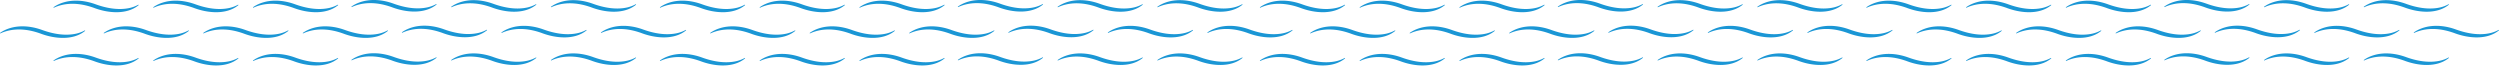 <svg width="1262" height="34" fill="none" xmlns="http://www.w3.org/2000/svg"><path d="M206.883 14.21c-1.383.52-2.742 1.177-3.938 2.048-.152.11-.013.345.157.265 1.291-.621 2.671-1.062 4.056-1.39 4.932-1.136 10.084-.517 14.851 1.03.332.109.938.31 1.235.42 6.951 2.661 16.467 3.684 22.568-1.292.145-.118-.008-.343-.173-.253a16.502 16.502 0 01-3.98 1.544c-5.794 1.39-12.181.183-17.691-1.847a43.042 43.042 0 00-1.367-.454c-5.063-1.56-10.684-1.913-15.718-.07zm71.442-10.571c1.291-.62 2.671-1.062 4.058-1.39 4.931-1.136 10.082-.516 14.849 1.03a49 49 0 011.236.42c6.95 2.662 16.467 3.685 22.567-1.292.145-.118-.008-.343-.172-.253a16.492 16.492 0 01-3.98 1.545c-5.795 1.389-12.182.183-17.692-1.847a41.424 41.424 0 00-1.367-.455c-5.063-1.56-10.684-1.913-15.718-.07-1.383.518-2.741 1.176-3.937 2.047-.152.111-.014.346.156.265zm-21.204 10.653c-1.383.518-2.742 1.176-3.938 2.047-.152.11-.013.346.157.265 1.291-.621 2.671-1.062 4.056-1.39 4.932-1.136 10.084-.517 14.851 1.03.332.109.938.31 1.235.42 6.951 2.661 16.467 3.684 22.568-1.292.145-.118-.009-.343-.173-.253a16.538 16.538 0 01-3.98 1.544c-5.794 1.39-12.181.184-17.692-1.847a42.993 42.993 0 00-1.366-.454c-5.063-1.56-10.684-1.913-15.718-.07zm50.239 0c-1.384.518-2.743 1.176-3.938 2.047-.152.11-.013.346.156.265 1.291-.621 2.671-1.062 4.057-1.39 4.931-1.136 10.083-.517 14.851 1.03.331.109.938.31 1.234.42 6.952 2.661 16.468 3.684 22.568-1.292.145-.118-.008-.343-.173-.253a16.506 16.506 0 01-3.98 1.544c-5.794 1.39-12.181.184-17.691-1.847a43.047 43.047 0 00-1.367-.454c-5.063-1.56-10.684-1.913-15.718-.07h.001zM227.973 3.639c1.292-.62 2.672-1.062 4.057-1.39 4.932-1.136 10.083-.516 14.851 1.03.332.109.938.311 1.235.42 6.95 2.662 16.467 3.685 22.567-1.292.145-.118-.008-.343-.172-.253a16.492 16.492 0 01-3.98 1.545c-5.795 1.389-12.181.183-17.692-1.847a40.656 40.656 0 00-1.367-.455c-5.062-1.56-10.684-1.913-15.717-.07-1.384.518-2.743 1.176-3.938 2.047-.152.111-.013.346.156.265zm-150.399.249c1.291-.62 2.671-1.062 4.056-1.39 4.933-1.136 10.084-.516 14.851 1.03.333.109.939.311 1.236.42 6.95 2.662 16.467 3.685 22.567-1.292.145-.118-.009-.343-.173-.253a16.507 16.507 0 01-3.979 1.545c-5.795 1.389-12.182.183-17.693-1.847a40.944 40.944 0 00-1.366-.455C92.01.086 86.389-.267 81.355 1.576c-1.383.518-2.742 1.176-3.938 2.047-.152.111-.013.346.156.265zm100.047-.33c1.292-.62 2.672-1.062 4.057-1.39 4.932-1.136 10.083-.516 14.85 1.03.333.109.939.311 1.236.42 6.95 2.662 16.467 3.684 22.567-1.292.145-.118-.008-.343-.173-.253a16.491 16.491 0 01-3.979 1.545c-5.795 1.388-12.181.183-17.692-1.847a40.656 40.656 0 00-1.367-.455c-5.063-1.56-10.684-1.913-15.717-.07-1.384.518-2.743 1.176-3.938 2.047-.152.11-.013.346.156.264zm-150.399.33c1.291-.62 2.671-1.062 4.056-1.39 4.932-1.136 10.084-.516 14.85 1.03.333.109.94.311 1.236.42 6.951 2.662 16.467 3.685 22.568-1.292.145-.118-.009-.343-.172-.253a16.508 16.508 0 01-3.98 1.545C59.984 5.337 53.597 4.13 48.087 2.1a40.576 40.576 0 00-1.367-.455c-5.063-1.56-10.684-1.913-15.718-.07-1.383.518-2.742 1.176-3.938 2.047-.152.111-.013.346.156.265zM56.37 14.54c-1.383.518-2.743 1.176-3.938 2.047-.152.11-.013.346.156.265 1.292-.621 2.672-1.062 4.057-1.39 4.932-1.136 10.083-.517 14.85 1.03.333.109.94.31 1.236.42 6.95 2.661 16.467 3.684 22.567-1.292.146-.118-.008-.342-.172-.253a16.524 16.524 0 01-3.98 1.544c-5.795 1.39-12.181.183-17.692-1.847a42.54 42.54 0 00-1.367-.454c-5.062-1.56-10.684-1.912-15.717-.07zm-52.367 0c-1.383.518-2.742 1.176-3.938 2.047-.152.11-.013.346.156.265 1.292-.621 2.672-1.062 4.057-1.39 4.932-1.136 10.083-.517 14.851 1.03.332.109.939.31 1.235.42 6.951 2.661 16.467 3.684 22.568-1.292.145-.118-.009-.342-.173-.253a16.524 16.524 0 01-3.98 1.544c-5.794 1.39-12.18.183-17.692-1.847a42.54 42.54 0 00-1.366-.454c-5.063-1.56-10.684-1.912-15.718-.07zm152.844 0c-1.384.518-2.743 1.176-3.939 2.047-.151.11-.012.346.157.265 1.291-.621 2.671-1.062 4.057-1.39 4.931-1.136 10.083-.517 14.85 1.03.332.109.939.31 1.235.42 6.951 2.661 16.468 3.684 22.568-1.292.145-.118-.008-.342-.173-.253a16.522 16.522 0 01-3.98 1.544c-5.794 1.39-12.181.183-17.691-1.847a42.795 42.795 0 00-1.367-.454c-5.063-1.56-10.684-1.912-15.717-.07zm-50.239 0c-1.383.518-2.742 1.176-3.938 2.047-.152.11-.013.346.156.265 1.292-.621 2.672-1.062 4.057-1.39 4.931-1.136 10.083-.517 14.851 1.03.332.109.938.31 1.235.42 6.951 2.661 16.467 3.684 22.568-1.292.145-.118-.008-.342-.173-.253a16.538 16.538 0 01-3.98 1.544c-5.794 1.39-12.182.183-17.692-1.847a42.74 42.74 0 00-1.366-.454c-5.063-1.56-10.684-1.912-15.718-.07zm21.318-10.652c1.291-.62 2.671-1.062 4.057-1.39 4.931-1.136 10.083-.516 14.85 1.03a49 49 0 011.236.42c6.95 2.662 16.467 3.685 22.567-1.292.145-.118-.008-.343-.173-.253a16.507 16.507 0 01-3.979 1.545c-5.795 1.389-12.182.183-17.692-1.847a41.424 41.424 0 00-1.367-.455c-5.063-1.56-10.684-1.913-15.718-.07-1.383.518-2.742 1.176-3.938 2.047-.152.111-.013.346.157.265zM69.76 29.281a16.51 16.51 0 01-3.98 1.545c-5.795 1.388-12.182.183-17.692-1.847a41.096 41.096 0 00-1.367-.454c-5.063-1.561-10.684-1.914-15.717-.072-1.384.519-2.743 1.177-3.939 2.048-.151.11-.013.346.156.264 1.292-.62 2.672-1.06 4.058-1.389 4.93-1.136 10.083-.517 14.85 1.03.332.108.939.31 1.235.42 6.95 2.662 16.468 3.684 22.568-1.291.145-.12-.008-.344-.173-.254zm50.351 0a16.504 16.504 0 01-3.979 1.545c-5.795 1.388-12.182.183-17.692-1.847a41.096 41.096 0 00-1.367-.454c-5.062-1.561-10.684-1.914-15.717-.072-1.384.519-2.743 1.177-3.939 2.048-.151.11-.013.346.157.264 1.291-.62 2.671-1.06 4.057-1.389 4.93-1.136 10.083-.517 14.85 1.03.332.108.939.31 1.236.42 6.951 2.662 16.467 3.684 22.567-1.291.145-.12-.008-.344-.173-.254zm50.353 0a16.511 16.511 0 01-3.98 1.545c-5.795 1.388-12.181.183-17.692-1.847a40.57 40.57 0 00-1.367-.454c-5.062-1.561-10.684-1.914-15.717-.072-1.384.519-2.743 1.177-3.938 2.048-.152.11-.013.346.156.264 1.292-.62 2.671-1.06 4.057-1.389 4.932-1.136 10.083-.517 14.85 1.03.333.108.939.31 1.235.42 6.951 2.662 16.468 3.684 22.568-1.291.145-.12-.008-.344-.173-.254h.001zm150.571.004c.146-.117-.008-.342-.172-.253a16.503 16.503 0 01-3.98 1.544c-5.795 1.39-12.181.183-17.692-1.846a42.22 42.22 0 00-1.367-.454c-5.062-1.561-10.684-1.914-15.717-.07-1.384.518-2.743 1.175-3.938 2.046-.152.11-.013.346.156.265 1.291-.62 2.671-1.062 4.057-1.389 4.932-1.137 10.083-.518 14.851 1.029.332.109.938.311 1.234.42 6.952 2.662 16.468 3.684 22.568-1.291zm-100.876-.335a16.503 16.503 0 01-3.98 1.545c-5.794 1.39-12.182.183-17.692-1.846a41.054 41.054 0 00-1.366-.454c-5.063-1.561-10.684-1.914-15.718-.071-1.383.518-2.742 1.175-3.939 2.047-.151.11-.013.346.157.264 1.292-.62 2.672-1.06 4.057-1.388 4.931-1.137 10.083-.518 14.85 1.029.332.108.939.31 1.236.42 6.95 2.662 16.467 3.684 22.567-1.291.146-.12-.008-.344-.172-.254zm50.352.082a16.495 16.495 0 01-3.98 1.545c-5.795 1.389-12.181.183-17.691-1.847a39.672 39.672 0 00-1.368-.454c-5.062-1.56-10.684-1.913-15.716-.071-1.384.518-2.743 1.176-3.939 2.048-.151.11-.013.346.156.264 1.292-.62 2.672-1.061 4.058-1.389 4.931-1.137 10.083-.517 14.85 1.03.332.108.939.31 1.235.419 6.951 2.662 16.468 3.685 22.568-1.29.145-.119-.009-.344-.173-.255zM815.883 14.21c-1.383.52-2.742 1.177-3.938 2.048-.152.11-.013.345.157.265 1.291-.621 2.671-1.062 4.056-1.39 4.932-1.136 10.084-.517 14.851 1.03.332.109.938.31 1.235.42 6.951 2.661 16.467 3.684 22.568-1.292.145-.118-.008-.343-.173-.253a16.502 16.502 0 01-3.98 1.544c-5.794 1.39-12.181.183-17.691-1.847a43.042 43.042 0 00-1.367-.454c-5.063-1.56-10.684-1.913-15.718-.07zm71.442-10.571c1.291-.62 2.671-1.062 4.058-1.39 4.931-1.136 10.082-.516 14.849 1.03a49 49 0 011.236.42c6.95 2.662 16.467 3.685 22.567-1.292.145-.118-.008-.343-.172-.253a16.492 16.492 0 01-3.98 1.545c-5.795 1.389-12.182.183-17.692-1.847a41.424 41.424 0 00-1.367-.455c-5.063-1.56-10.684-1.913-15.718-.07-1.383.518-2.741 1.176-3.937 2.047-.152.111-.014.346.156.265zm-21.204 10.653c-1.383.518-2.742 1.176-3.938 2.047-.152.11-.013.346.157.265 1.291-.621 2.671-1.062 4.056-1.39 4.932-1.136 10.084-.517 14.851 1.03.332.109.938.31 1.235.42 6.951 2.661 16.467 3.684 22.568-1.292.145-.118-.009-.343-.173-.253a16.538 16.538 0 01-3.98 1.544c-5.794 1.39-12.181.184-17.692-1.847a42.993 42.993 0 00-1.366-.454c-5.063-1.56-10.684-1.913-15.718-.07zm50.239 0c-1.384.518-2.743 1.176-3.938 2.047-.152.11-.013.346.156.265 1.291-.621 2.671-1.062 4.057-1.39 4.931-1.136 10.083-.517 14.851 1.03.331.109.938.31 1.234.42 6.952 2.661 16.468 3.684 22.568-1.292.145-.118-.008-.343-.173-.253a16.506 16.506 0 01-3.98 1.544c-5.794 1.39-12.181.184-17.691-1.847a43.047 43.047 0 00-1.367-.454c-5.063-1.56-10.684-1.913-15.718-.07h.001zM836.973 3.639c1.292-.62 2.672-1.062 4.057-1.39 4.932-1.136 10.083-.516 14.851 1.03.332.109.938.311 1.235.42 6.95 2.662 16.467 3.685 22.567-1.292.145-.118-.008-.343-.172-.253a16.492 16.492 0 01-3.98 1.545c-5.795 1.389-12.181.183-17.692-1.847a40.656 40.656 0 00-1.367-.455c-5.062-1.56-10.684-1.913-15.717-.07-1.384.518-2.743 1.176-3.938 2.047-.152.111-.013.346.156.265zm-150.399.249c1.291-.62 2.671-1.062 4.057-1.39 4.931-1.136 10.083-.516 14.85 1.03.333.109.939.311 1.235.42 6.951 2.662 16.468 3.685 22.568-1.292.145-.118-.009-.343-.173-.253a16.507 16.507 0 01-3.979 1.545c-5.795 1.389-12.182.183-17.692-1.847a41.424 41.424 0 00-1.367-.455c-5.063-1.56-10.684-1.913-15.718-.07-1.383.518-2.742 1.176-3.938 2.047-.152.111-.013.346.157.265zm100.047-.33c1.292-.62 2.672-1.062 4.057-1.39 4.932-1.136 10.083-.516 14.85 1.03.333.109.939.311 1.236.42 6.95 2.662 16.467 3.684 22.567-1.292.145-.118-.008-.343-.173-.253a16.491 16.491 0 01-3.979 1.545c-5.795 1.388-12.181.183-17.692-1.847a40.656 40.656 0 00-1.367-.455c-5.063-1.56-10.684-1.913-15.717-.07-1.384.518-2.743 1.176-3.938 2.047-.152.11-.013.346.156.264zm-150.399.33c1.291-.62 2.671-1.062 4.056-1.39 4.932-1.136 10.084-.516 14.851 1.03.332.109.939.311 1.235.42 6.951 2.662 16.467 3.685 22.568-1.292.145-.118-.009-.343-.173-.253a16.507 16.507 0 01-3.979 1.545c-5.795 1.389-12.182.183-17.692-1.847a41.424 41.424 0 00-1.367-.455c-5.063-1.56-10.684-1.913-15.718-.07-1.383.518-2.742 1.176-3.938 2.047-.152.111-.013.346.156.265h.001zM665.37 14.54c-1.384.518-2.743 1.176-3.938 2.047-.152.11-.013.346.156.265 1.292-.621 2.672-1.062 4.057-1.39 4.932-1.136 10.083-.517 14.851 1.03.332.109.938.31 1.235.42 6.951 2.661 16.467 3.684 22.567-1.292.146-.118-.008-.342-.172-.253a16.538 16.538 0 01-3.98 1.544c-5.795 1.39-12.181.183-17.692-1.847a41.976 41.976 0 00-1.367-.454c-5.062-1.56-10.684-1.912-15.717-.07zm100.477 0c-1.384.518-2.743 1.176-3.939 2.047-.151.11-.012.346.157.265 1.291-.621 2.671-1.062 4.057-1.39 4.931-1.136 10.083-.517 14.85 1.03.332.109.939.31 1.235.42 6.951 2.661 16.468 3.684 22.568-1.292.145-.118-.008-.342-.173-.253a16.522 16.522 0 01-3.98 1.544c-5.794 1.39-12.181.183-17.691-1.847a42.795 42.795 0 00-1.367-.454c-5.063-1.56-10.684-1.912-15.717-.07zm-50.239 0c-1.383.518-2.742 1.176-3.938 2.047-.152.11-.013.346.156.265 1.292-.621 2.672-1.062 4.057-1.39 4.931-1.136 10.083-.517 14.851 1.03.332.109.938.31 1.235.42 6.951 2.661 16.467 3.684 22.568-1.292.145-.118-.008-.342-.173-.253a16.538 16.538 0 01-3.98 1.544c-5.794 1.39-12.182.183-17.692-1.847a42.74 42.74 0 00-1.366-.454c-5.063-1.56-10.684-1.912-15.718-.07zm21.318-10.652c1.291-.62 2.671-1.062 4.057-1.39 4.931-1.136 10.083-.516 14.85 1.03a49 49 0 011.236.42c6.95 2.662 16.467 3.685 22.567-1.292.145-.118-.008-.343-.173-.253a16.507 16.507 0 01-3.979 1.545c-5.795 1.389-12.182.183-17.692-1.847a41.424 41.424 0 00-1.367-.455c-5.063-1.56-10.684-1.913-15.718-.07-1.383.518-2.742 1.176-3.938 2.047-.152.111-.013.346.157.265zm-58.167 25.393a16.495 16.495 0 01-3.98 1.545c-5.794 1.388-12.181.183-17.691-1.847a40.57 40.57 0 00-1.367-.454c-5.063-1.561-10.684-1.914-15.717-.072-1.384.519-2.743 1.177-3.939 2.048-.151.11-.013.346.156.264 1.292-.62 2.672-1.06 4.058-1.389 4.931-1.136 10.083-.517 14.85 1.03.332.108.939.31 1.235.42 6.951 2.662 16.468 3.684 22.568-1.291.145-.12-.008-.344-.173-.254zm50.352 0a16.504 16.504 0 01-3.979 1.545c-5.795 1.388-12.182.183-17.692-1.847a40.57 40.57 0 00-1.367-.454c-5.062-1.561-10.684-1.914-15.717-.072-1.384.519-2.743 1.177-3.939 2.048-.151.11-.013.346.157.264 1.291-.62 2.671-1.06 4.057-1.389 4.931-1.136 10.083-.517 14.85 1.03.332.108.939.31 1.236.42 6.951 2.662 16.467 3.684 22.567-1.291.145-.12-.008-.344-.173-.254zm50.353 0a16.511 16.511 0 01-3.98 1.545c-5.795 1.388-12.181.183-17.692-1.847a40.57 40.57 0 00-1.367-.454c-5.062-1.561-10.684-1.914-15.717-.072-1.384.519-2.743 1.177-3.938 2.048-.152.11-.013.346.156.264 1.292-.62 2.671-1.06 4.057-1.389 4.932-1.136 10.083-.517 14.85 1.03.333.108.939.31 1.235.42 6.951 2.662 16.468 3.684 22.568-1.291.145-.12-.008-.344-.173-.254h.001zm150.571.004c.146-.117-.008-.342-.172-.253a16.503 16.503 0 01-3.98 1.544c-5.795 1.39-12.181.183-17.692-1.846a42.22 42.22 0 00-1.367-.454c-5.062-1.561-10.684-1.914-15.717-.07-1.384.518-2.743 1.175-3.938 2.046-.152.11-.013.346.156.265 1.291-.62 2.671-1.062 4.057-1.389 4.932-1.137 10.083-.518 14.851 1.029.332.109.938.311 1.234.42 6.952 2.662 16.468 3.684 22.568-1.291zm-100.876-.335a16.503 16.503 0 01-3.98 1.545c-5.794 1.39-12.182.183-17.692-1.846a41.054 41.054 0 00-1.366-.454c-5.063-1.561-10.684-1.914-15.718-.071-1.383.518-2.742 1.175-3.939 2.047-.151.11-.013.346.157.264 1.292-.62 2.672-1.06 4.057-1.388 4.931-1.137 10.083-.518 14.85 1.029.332.108.939.31 1.236.42 6.95 2.662 16.467 3.684 22.567-1.291.146-.12-.008-.344-.172-.254zm50.352.082a16.495 16.495 0 01-3.98 1.545c-5.795 1.389-12.181.183-17.691-1.847a39.672 39.672 0 00-1.368-.454c-5.062-1.56-10.684-1.913-15.716-.071-1.384.518-2.743 1.176-3.939 2.048-.151.11-.013.346.156.264 1.292-.62 2.672-1.061 4.058-1.389 4.931-1.137 10.083-.517 14.85 1.03.332.108.939.31 1.235.419 6.951 2.662 16.468 3.685 22.568-1.29.145-.119-.009-.344-.173-.255zM513.012 14.21c-1.383.52-2.742 1.177-3.938 2.048-.152.11-.013.345.157.265 1.291-.621 2.671-1.062 4.056-1.39 4.932-1.136 10.084-.517 14.85 1.03.333.109.939.31 1.236.42 6.951 2.661 16.467 3.684 22.568-1.292.145-.118-.008-.343-.173-.253a16.534 16.534 0 01-3.98 1.544c-5.794 1.39-12.181.183-17.691-1.847a43.042 43.042 0 00-1.367-.454c-5.063-1.56-10.684-1.913-15.718-.07zm71.442-10.571c1.291-.62 2.671-1.062 4.057-1.39 4.932-1.136 10.083-.516 14.85 1.03a49 49 0 011.236.42c6.95 2.662 16.467 3.685 22.567-1.292.145-.118-.008-.343-.172-.253a16.508 16.508 0 01-3.98 1.545c-5.795 1.389-12.182.183-17.692-1.847a41.424 41.424 0 00-1.367-.455c-5.063-1.56-10.684-1.913-15.718-.07-1.383.518-2.741 1.176-3.938 2.047-.152.111-.013.346.157.265zM563.25 14.292c-1.383.518-2.742 1.176-3.938 2.047-.152.11-.013.346.157.265 1.291-.621 2.671-1.062 4.056-1.39 4.932-1.136 10.084-.517 14.851 1.03.332.109.938.31 1.235.42 6.951 2.661 16.467 3.684 22.568-1.292.145-.118-.009-.343-.173-.253a16.538 16.538 0 01-3.98 1.544c-5.794 1.39-12.182.184-17.692-1.847a42.993 42.993 0 00-1.366-.454c-5.063-1.56-10.684-1.913-15.718-.07zm50.239 0c-1.384.518-2.743 1.176-3.938 2.047-.152.11-.013.346.156.265 1.291-.621 2.671-1.062 4.057-1.39 4.931-1.136 10.083-.517 14.85 1.03.332.109.939.31 1.235.42 6.951 2.661 16.468 3.684 22.568-1.292.145-.118-.008-.343-.173-.253a16.506 16.506 0 01-3.98 1.544c-5.794 1.39-12.181.184-17.691-1.847a43.047 43.047 0 00-1.367-.454c-5.063-1.56-10.684-1.913-15.718-.07h.001zM534.102 3.639c1.292-.62 2.671-1.062 4.057-1.39 4.932-1.136 10.083-.516 14.85 1.03a49 49 0 011.236.42c6.95 2.662 16.467 3.685 22.567-1.292.145-.118-.008-.343-.172-.253a16.508 16.508 0 01-3.98 1.545c-5.795 1.389-12.182.183-17.692-1.847a40.656 40.656 0 00-1.367-.455c-5.062-1.56-10.684-1.913-15.717-.07-1.384.518-2.743 1.176-3.938 2.047-.152.111-.013.346.156.265zm-150.399.249c1.291-.62 2.671-1.062 4.056-1.39 4.932-1.136 10.084-.516 14.851 1.03.333.109.939.311 1.235.42 6.951 2.662 16.468 3.685 22.568-1.292.145-.118-.009-.343-.173-.253a16.507 16.507 0 01-3.979 1.545c-5.795 1.389-12.182.183-17.693-1.847a40.604 40.604 0 00-1.366-.455c-5.063-1.56-10.684-1.913-15.718-.07-1.383.518-2.742 1.176-3.938 2.047-.152.111-.013.346.156.265h.001zm100.047-.33c1.291-.62 2.671-1.062 4.057-1.39 4.932-1.136 10.083-.516 14.85 1.03.333.109.939.311 1.236.42 6.95 2.662 16.467 3.684 22.567-1.292.145-.118-.008-.343-.173-.253a16.491 16.491 0 01-3.979 1.545c-5.795 1.388-12.181.183-17.692-1.847a41.424 41.424 0 00-1.367-.455c-5.063-1.56-10.684-1.913-15.718-.07-1.383.518-2.742 1.176-3.937 2.047-.152.11-.013.346.156.264zm-150.399.33c1.291-.62 2.671-1.062 4.056-1.39 4.932-1.136 10.084-.516 14.851 1.03.332.109.939.311 1.235.42 6.951 2.662 16.467 3.685 22.568-1.292.145-.118-.009-.343-.173-.253a16.499 16.499 0 01-3.98 1.545c-5.794 1.389-12.181.183-17.691-1.847a41.424 41.424 0 00-1.367-.455c-5.063-1.56-10.684-1.913-15.718-.07-1.383.518-2.742 1.176-3.938 2.047-.152.111-.013.346.156.265h.001zm29.148 10.652c-1.384.518-2.743 1.176-3.938 2.047-.152.11-.013.346.156.265 1.292-.621 2.672-1.062 4.057-1.39 4.932-1.136 10.083-.517 14.851 1.03.332.109.938.31 1.235.42 6.951 2.661 16.467 3.684 22.567-1.292.146-.118-.008-.342-.173-.253a16.515 16.515 0 01-3.979 1.544c-5.795 1.39-12.181.183-17.692-1.847a41.976 41.976 0 00-1.367-.454c-5.062-1.56-10.684-1.912-15.717-.07zm100.477 0c-1.384.518-2.743 1.176-3.939 2.047-.151.11-.012.346.157.265 1.291-.621 2.671-1.062 4.057-1.39 4.931-1.136 10.083-.517 14.85 1.03.332.109.938.31 1.235.42 6.951 2.661 16.468 3.684 22.568-1.292.145-.118-.008-.342-.173-.253a16.522 16.522 0 01-3.98 1.544c-5.794 1.39-12.181.183-17.691-1.847a42.795 42.795 0 00-1.367-.454c-5.063-1.56-10.684-1.912-15.718-.07h.001zm-50.239 0c-1.383.518-2.742 1.176-3.938 2.047-.152.11-.013.346.156.265 1.292-.621 2.672-1.062 4.057-1.39 4.931-1.136 10.083-.517 14.851 1.03.332.109.938.31 1.235.42 6.951 2.661 16.467 3.684 22.568-1.292.145-.118-.009-.342-.173-.253a16.538 16.538 0 01-3.98 1.544c-5.794 1.39-12.182.183-17.692-1.847a41.976 41.976 0 00-1.367-.454c-5.062-1.56-10.683-1.912-15.717-.07zm21.318-10.652c1.291-.62 2.671-1.062 4.057-1.39 4.931-1.136 10.082-.516 14.85 1.03.333.109.939.311 1.235.42 6.951 2.662 16.467 3.685 22.568-1.292.145-.118-.008-.343-.173-.253a16.507 16.507 0 01-3.979 1.545c-5.795 1.389-12.182.183-17.692-1.847a41.424 41.424 0 00-1.367-.455c-5.063-1.56-10.684-1.913-15.718-.07-1.383.518-2.742 1.176-3.938 2.047-.152.111-.013.346.157.265zm-58.167 25.393a16.495 16.495 0 01-3.98 1.545c-5.794 1.388-12.181.183-17.691-1.847a41.334 41.334 0 00-1.367-.454c-5.063-1.561-10.684-1.914-15.718-.072-1.383.519-2.742 1.177-3.938 2.048-.151.11-.013.346.156.264 1.292-.62 2.672-1.06 4.058-1.389 4.931-1.136 10.083-.517 14.85 1.03.332.108.939.31 1.235.42 6.951 2.662 16.468 3.684 22.568-1.291.145-.12-.008-.344-.173-.254zm50.352 0a16.495 16.495 0 01-3.98 1.545c-5.794 1.388-12.181.183-17.691-1.847a40.57 40.57 0 00-1.367-.454c-5.062-1.561-10.684-1.914-15.718-.072-1.383.519-2.742 1.177-3.938 2.048-.152.11-.013.346.157.264 1.291-.62 2.671-1.06 4.057-1.389 4.931-1.136 10.083-.517 14.85 1.03.332.108.939.31 1.236.42 6.95 2.662 16.467 3.684 22.567-1.291.145-.12-.008-.344-.173-.254zm50.353 0a16.502 16.502 0 01-3.981 1.545c-5.794 1.388-12.18.183-17.691-1.847a40.57 40.57 0 00-1.367-.454c-5.062-1.561-10.684-1.914-15.717-.072-1.384.519-2.743 1.177-3.938 2.048-.152.11-.013.346.156.264 1.291-.62 2.671-1.06 4.057-1.389 4.932-1.136 10.083-.517 14.85 1.03.333.108.939.31 1.235.42 6.951 2.662 16.468 3.684 22.568-1.291.145-.12-.008-.344-.173-.254h.001zm150.571.004c.145-.117-.008-.342-.173-.253a16.48 16.48 0 01-3.979 1.544c-5.795 1.39-12.181.183-17.692-1.846a42.22 42.22 0 00-1.367-.454c-5.062-1.561-10.684-1.914-15.717-.07-1.384.518-2.743 1.175-3.938 2.046-.152.11-.013.346.156.265 1.291-.62 2.671-1.062 4.057-1.389 4.932-1.137 10.083-.518 14.85 1.029.333.109.939.311 1.235.42 6.951 2.662 16.468 3.684 22.568-1.291zm-100.876-.335a16.503 16.503 0 01-3.98 1.545c-5.794 1.39-12.182.183-17.692-1.846a41.054 41.054 0 00-1.366-.454c-5.063-1.561-10.684-1.914-15.718-.071-1.384.518-2.743 1.175-3.939 2.047-.151.11-.013.346.157.264 1.292-.62 2.672-1.06 4.057-1.388 4.931-1.137 10.083-.518 14.85 1.029.332.108.939.31 1.236.42 6.95 2.662 16.467 3.684 22.567-1.291.145-.12-.008-.344-.173-.254h.001zm50.352.082a16.511 16.511 0 01-3.98 1.545c-5.795 1.389-12.181.183-17.691-1.847a40.401 40.401 0 00-1.368-.454c-5.062-1.56-10.684-1.913-15.717-.071-1.383.518-2.742 1.176-3.938 2.048-.151.11-.013.346.156.264 1.292-.62 2.672-1.061 4.058-1.389 4.931-1.137 10.083-.517 14.85 1.03.332.108.938.31 1.235.419 6.951 2.662 16.467 3.685 22.568-1.29.144-.119-.009-.344-.173-.255zm545.37-14.822c-1.38.52-2.74 1.177-3.94 2.048-.15.11-.01.345.16.265 1.29-.621 2.67-1.062 4.06-1.39 4.93-1.136 10.08-.517 14.85 1.03.33.109.94.31 1.23.42 6.95 2.661 16.47 3.684 22.57-1.292.15-.118-.01-.343-.17-.253a16.664 16.664 0 01-3.98 1.544c-5.8 1.39-12.18.183-17.69-1.847-.45-.156-.93-.313-1.37-.454-5.06-1.56-10.68-1.913-15.72-.07zm71.44-10.571c1.3-.62 2.68-1.062 4.06-1.39 4.93-1.136 10.08-.516 14.85 1.03.33.109.94.311 1.24.42 6.95 2.662 16.46 3.685 22.56-1.292.15-.118 0-.343-.17-.253a16.318 16.318 0 01-3.98 1.545c-5.79 1.389-12.18.183-17.69-1.847-.44-.157-.92-.314-1.37-.455-5.06-1.56-10.68-1.913-15.71-.07-1.39.518-2.75 1.176-3.94 2.047-.15.111-.02.346.15.265zm-21.2 10.653c-1.38.518-2.74 1.176-3.94 2.047-.15.11-.01.346.16.265 1.29-.621 2.67-1.062 4.06-1.39 4.93-1.136 10.08-.517 14.85 1.03.33.109.93.31 1.23.42 6.95 2.661 16.47 3.684 22.57-1.292.14-.118-.01-.343-.17-.253a16.668 16.668 0 01-3.98 1.544c-5.8 1.39-12.19.184-17.7-1.847-.44-.157-.92-.313-1.36-.454-5.07-1.56-10.69-1.913-15.72-.07zm50.24 0c-1.38.518-2.74 1.176-3.94 2.047-.15.11-.01.346.16.265 1.29-.621 2.67-1.062 4.05-1.39 4.93-1.136 10.09-.517 14.85 1.03.34.109.94.31 1.24.42 6.95 2.661 16.47 3.684 22.57-1.292.14-.118-.01-.343-.18-.253a16.347 16.347 0 01-3.98 1.544c-5.79 1.39-12.18.184-17.69-1.847-.44-.157-.92-.313-1.36-.454-5.07-1.56-10.69-1.913-15.72-.07zM1143.1 3.639c1.29-.62 2.67-1.062 4.06-1.39 4.93-1.136 10.08-.516 14.85 1.03.33.109.94.311 1.23.42 6.96 2.662 16.47 3.685 22.57-1.292.15-.118-.01-.343-.17-.253a16.637 16.637 0 01-3.98 1.545c-5.79 1.389-12.18.183-17.69-1.847-.44-.157-.92-.314-1.37-.455-5.06-1.56-10.68-1.913-15.72-.07-1.38.518-2.74 1.176-3.93 2.047-.16.111-.02.346.15.265zm-150.397.249c1.291-.62 2.671-1.062 4.056-1.39 4.931-1.136 10.081-.516 14.851 1.03.33.109.94.311 1.24.42 6.95 2.662 16.46 3.685 22.56-1.292.15-.118-.01-.343-.17-.253a16.483 16.483 0 01-3.98 1.545c-5.79 1.389-12.18.183-17.69-1.847-.44-.157-.92-.314-1.37-.455-5.06-1.56-10.68-1.913-15.716-.07-1.383.518-2.742 1.176-3.938 2.047-.152.111-.013.346.156.265h.001zm100.047-.33c1.29-.62 2.67-1.062 4.06-1.39 4.93-1.136 10.08-.516 14.85 1.03.33.109.94.311 1.23.42 6.95 2.662 16.47 3.684 22.57-1.292.15-.118-.01-.343-.17-.253a16.644 16.644 0 01-3.98 1.545c-5.8 1.388-12.18.183-17.69-1.847a52.46 52.46 0 00-1.37-.455c-5.06-1.56-10.68-1.913-15.72-.07-1.38.518-2.74 1.176-3.94 2.047-.15.11-.01.346.16.264zm-150.399.33c1.291-.62 2.671-1.062 4.056-1.39 4.932-1.136 10.084-.516 14.851 1.03.332.109.939.311 1.235.42 6.951 2.662 16.467 3.685 22.568-1.292.145-.118-.009-.343-.173-.253a16.499 16.499 0 01-3.98 1.545c-5.794 1.389-12.181.183-17.691-1.847a41.424 41.424 0 00-1.367-.455c-5.063-1.56-10.684-1.913-15.718-.07-1.383.518-2.742 1.176-3.938 2.047-.152.111-.013.346.156.265h.001zm29.148 10.652c-1.384.518-2.743 1.176-3.938 2.047-.152.11-.013.346.156.265 1.292-.621 2.672-1.062 4.057-1.39 4.932-1.136 10.083-.517 14.851 1.03.332.109.938.31 1.235.42 6.951 2.661 16.47 3.684 22.57-1.292.14-.118-.01-.342-.18-.253a16.347 16.347 0 01-3.98 1.544c-5.79 1.39-12.176.183-17.687-1.847a41.976 41.976 0 00-1.367-.454c-5.062-1.56-10.684-1.912-15.717-.07zm100.481 0c-1.39.518-2.75 1.176-3.94 2.047-.15.11-.02.346.15.265 1.3-.621 2.68-1.062 4.06-1.39 4.93-1.136 10.08-.517 14.85 1.03.33.109.94.31 1.24.42 6.95 2.661 16.46 3.684 22.56-1.292.15-.118 0-.342-.17-.253a16.506 16.506 0 01-3.98 1.544c-5.79 1.39-12.18.183-17.69-1.847-.44-.156-.92-.313-1.37-.454-5.06-1.56-10.68-1.912-15.71-.07zm-50.24 0c-1.39.518-2.75 1.176-3.94 2.047-.15.11-.01.346.16.265 1.29-.621 2.67-1.062 4.05-1.39 4.93-1.136 10.09-.517 14.85 1.03.33.109.94.31 1.24.42 6.95 2.661 16.47 3.684 22.57-1.292.14-.118-.01-.342-.18-.253a16.347 16.347 0 01-3.98 1.544c-5.79 1.39-12.18.183-17.69-1.847-.44-.156-.92-.313-1.37-.454-5.06-1.56-10.68-1.912-15.71-.07zm21.31-10.652c1.3-.62 2.68-1.062 4.06-1.39 4.93-1.136 10.08-.516 14.85 1.03.33.109.94.311 1.24.42 6.95 2.662 16.46 3.685 22.56-1.292.15-.118 0-.343-.17-.253a16.324 16.324 0 01-3.98 1.545c-5.79 1.389-12.18.183-17.69-1.847-.44-.157-.92-.314-1.37-.455-5.06-1.56-10.68-1.913-15.71-.07-1.39.518-2.75 1.176-3.94 2.047-.15.111-.01.346.15.265zm-58.162 25.393a16.495 16.495 0 01-3.98 1.545c-5.794 1.388-12.181.183-17.691-1.847a41.334 41.334 0 00-1.367-.454c-5.063-1.561-10.684-1.914-15.718-.072-1.383.519-2.742 1.177-3.938 2.048-.151.11-.013.346.156.264 1.292-.62 2.672-1.06 4.058-1.389 4.931-1.136 10.083-.517 14.85 1.03.332.108.939.31 1.235.42 6.951 2.662 16.468 3.684 22.568-1.291.145-.12-.008-.344-.173-.254zm50.352 0a16.64 16.64 0 01-3.98 1.545c-5.79 1.388-12.18.183-17.69-1.847-.44-.158-.92-.314-1.37-.454-5.06-1.561-10.68-1.914-15.716-.072-1.383.519-2.742 1.177-3.938 2.048-.152.11-.013.346.157.264 1.291-.62 2.671-1.06 4.057-1.389 4.93-1.136 10.08-.517 14.85 1.03.33.108.94.31 1.24.42 6.95 2.662 16.46 3.684 22.56-1.291.15-.12-.01-.344-.17-.254zm50.35 0a16.32 16.32 0 01-3.98 1.545c-5.79 1.388-12.18.183-17.69-1.847-.44-.158-.92-.314-1.37-.454-5.06-1.561-10.68-1.914-15.71-.072-1.39.519-2.75 1.177-3.94 2.048-.15.11-.01.346.15.264 1.3-.62 2.68-1.06 4.06-1.389 4.93-1.136 10.08-.517 14.85 1.03.33.108.94.31 1.24.42 6.95 2.662 16.46 3.684 22.57-1.291.14-.12-.01-.344-.18-.254zm150.57.004c.15-.117 0-.342-.17-.253a16.313 16.313 0 01-3.98 1.544c-5.79 1.39-12.18.183-17.69-1.846-.44-.157-.92-.314-1.37-.454-5.06-1.561-10.68-1.914-15.71-.07-1.39.518-2.75 1.175-3.94 2.046-.15.11-.02.346.15.265 1.3-.62 2.68-1.062 4.06-1.389 4.93-1.137 10.08-.518 14.85 1.029.33.109.94.311 1.24.42 6.95 2.662 16.46 3.684 22.56-1.291zm-100.87-.335a16.632 16.632 0 01-3.98 1.545c-5.8 1.39-12.18.183-17.69-1.846a51.94 51.94 0 00-1.37-.454c-5.06-1.561-10.68-1.914-15.72-.071-1.38.518-2.74 1.175-3.94 2.047-.15.11-.01.346.16.264 1.29-.62 2.67-1.06 4.06-1.388 4.93-1.137 10.08-.518 14.85 1.029.33.108.94.31 1.23.42 6.95 2.662 16.47 3.684 22.57-1.291.15-.12-.01-.344-.17-.254zm50.35.082a16.64 16.64 0 01-3.98 1.545c-5.79 1.389-12.18.183-17.69-1.847-.44-.157-.92-.313-1.37-.454-5.06-1.56-10.68-1.913-15.72-.071-1.38.518-2.74 1.176-3.93 2.048-.16.11-.02.346.15.264 1.29-.62 2.67-1.061 4.06-1.389 4.93-1.137 10.08-.517 14.85 1.03.33.108.94.31 1.24.419 6.95 2.662 16.46 3.685 22.56-1.29.15-.119-.01-.344-.17-.255z" fill="#1A96D5"/></svg>
